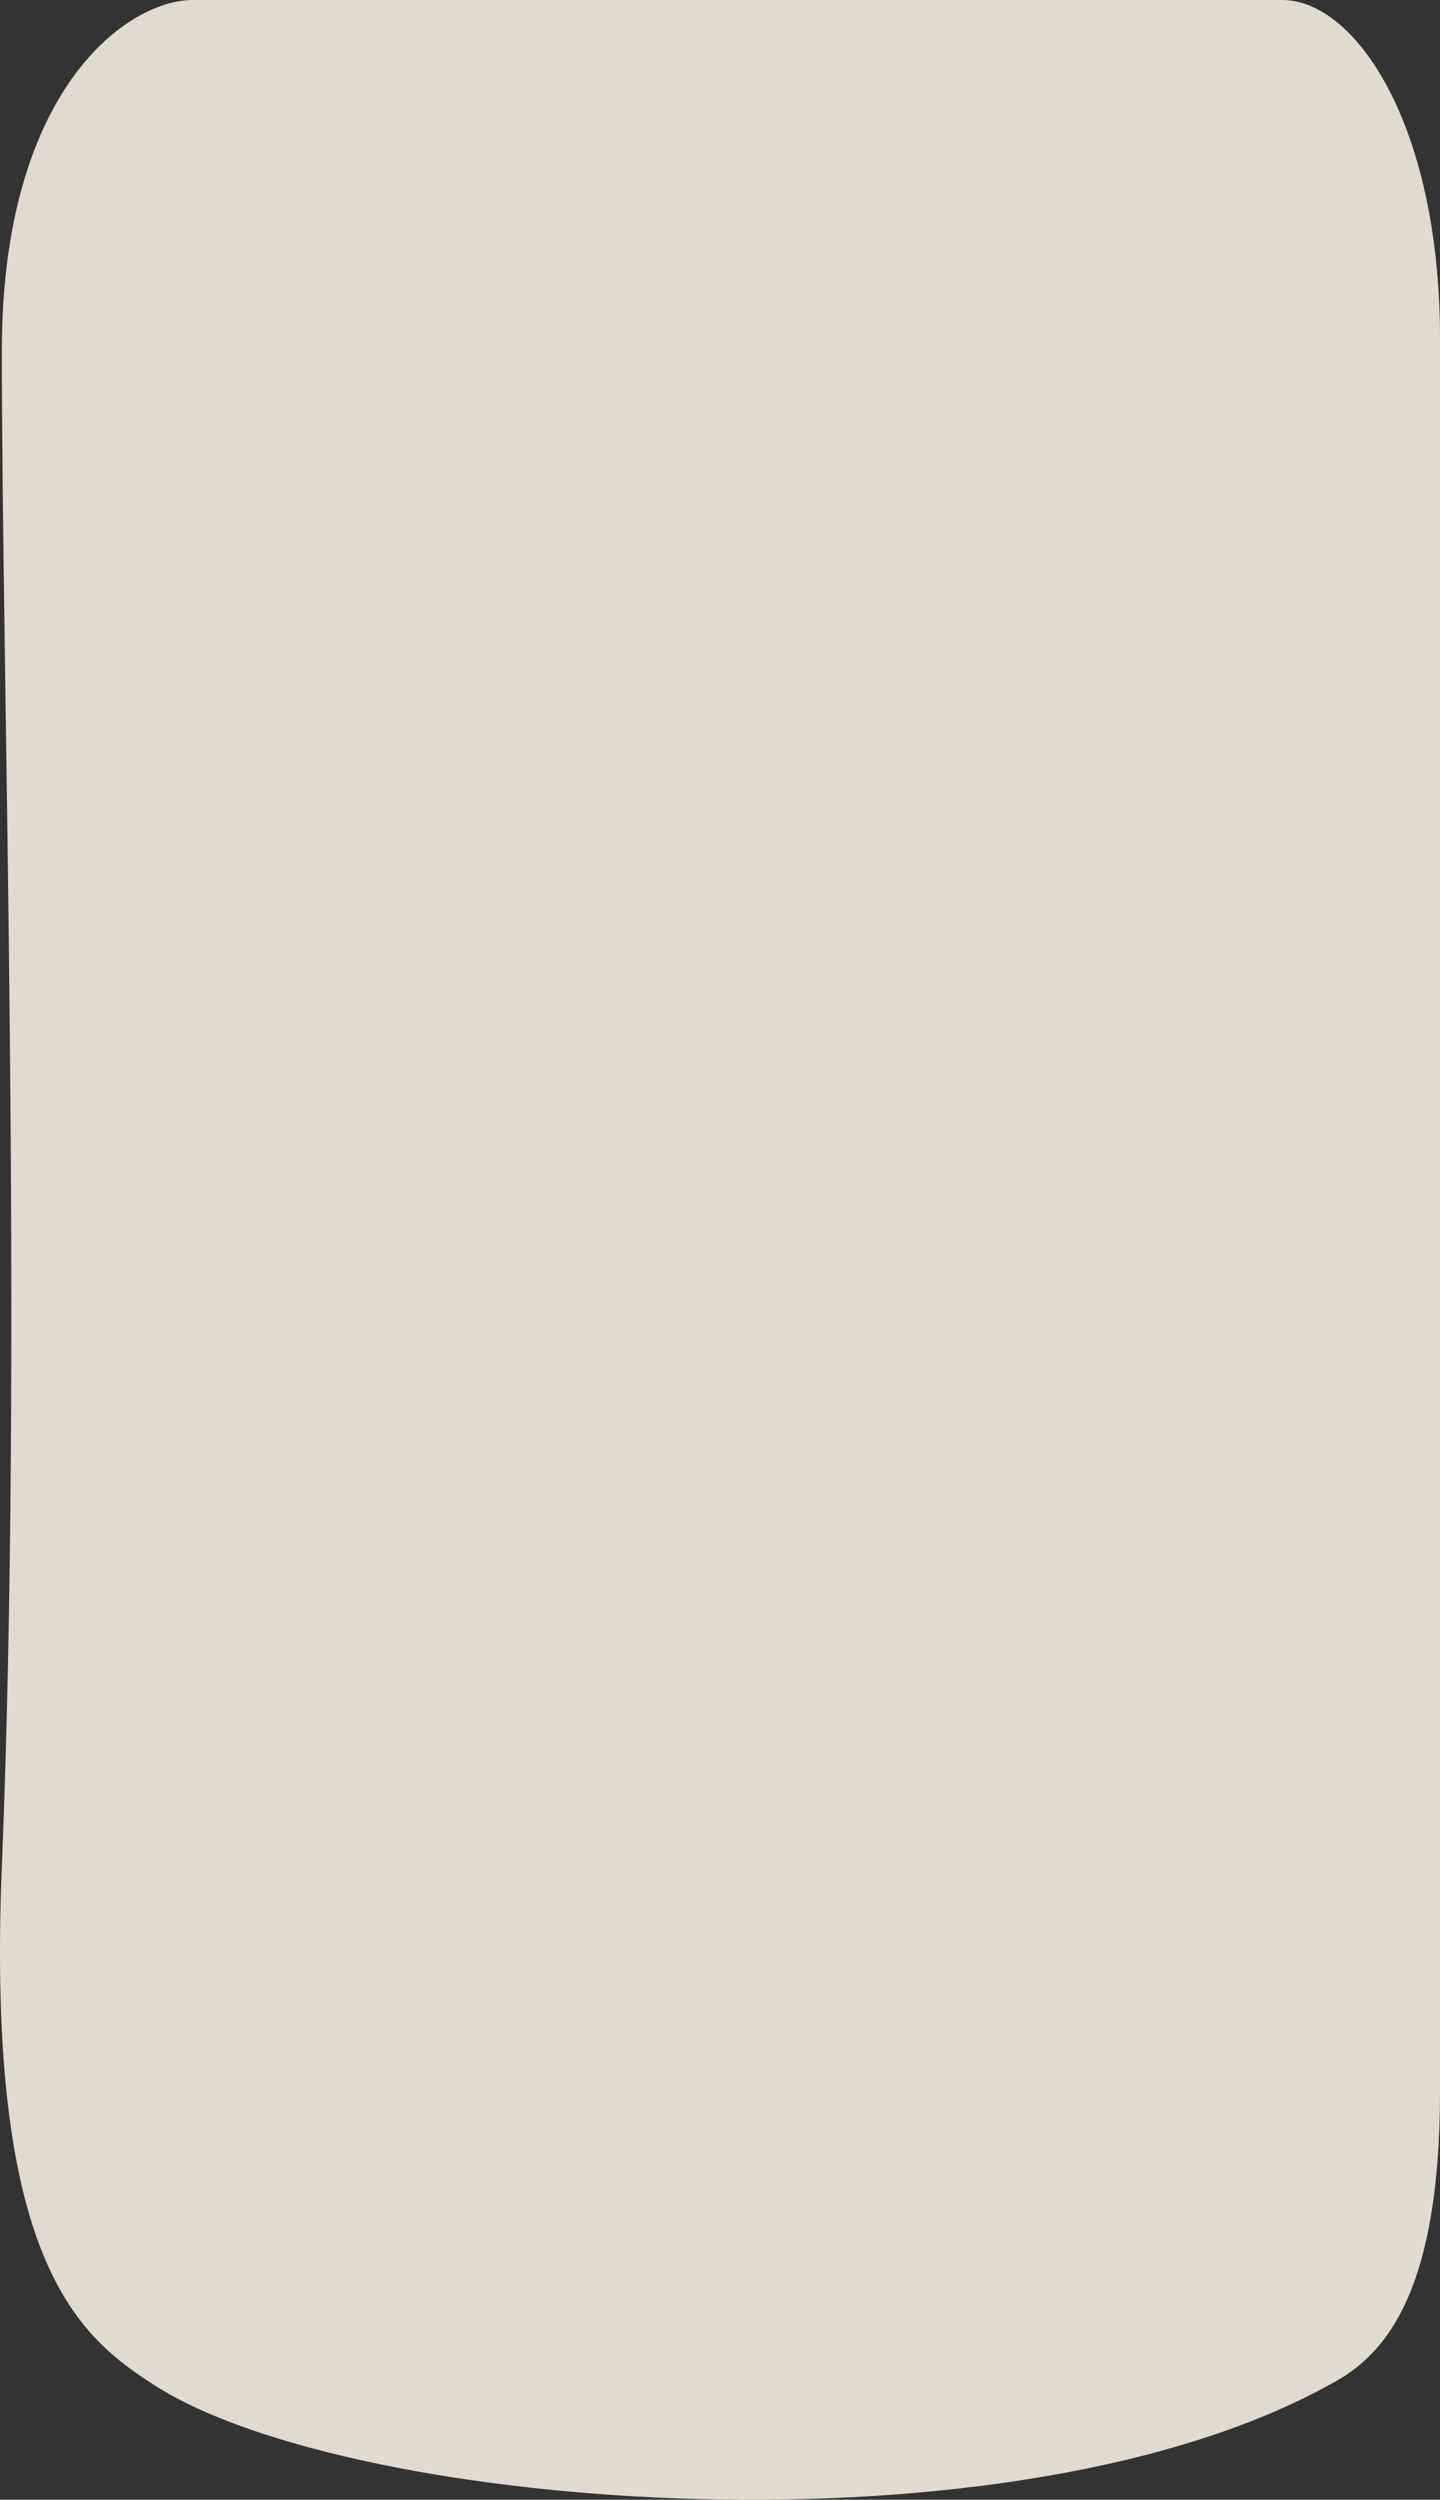 <svg  viewBox="0 0 223 387" fill="none" xmlns="http://www.w3.org/2000/svg">
<rect x="0" y="0" width="223" height="387" fill="#333333" stroke="none"/>
<path d="M0.285 54.348C0.285 13.625 19.888 3.84811e-06 29.823 5.84008e-06L198.566 0C209.82 0 223 19.138 223 52.435V323.794C223 354.413 214.765 364.142 207.007 368.574C157.431 396.897 54.562 388.859 24.031 369.34C12.28 361.827 -2.219 350.336 0.285 288.965C3.595 207.825 0.285 105.252 0.285 54.348Z" fill="#F3EDE1" fill-opacity="0.9"/>
</svg>
